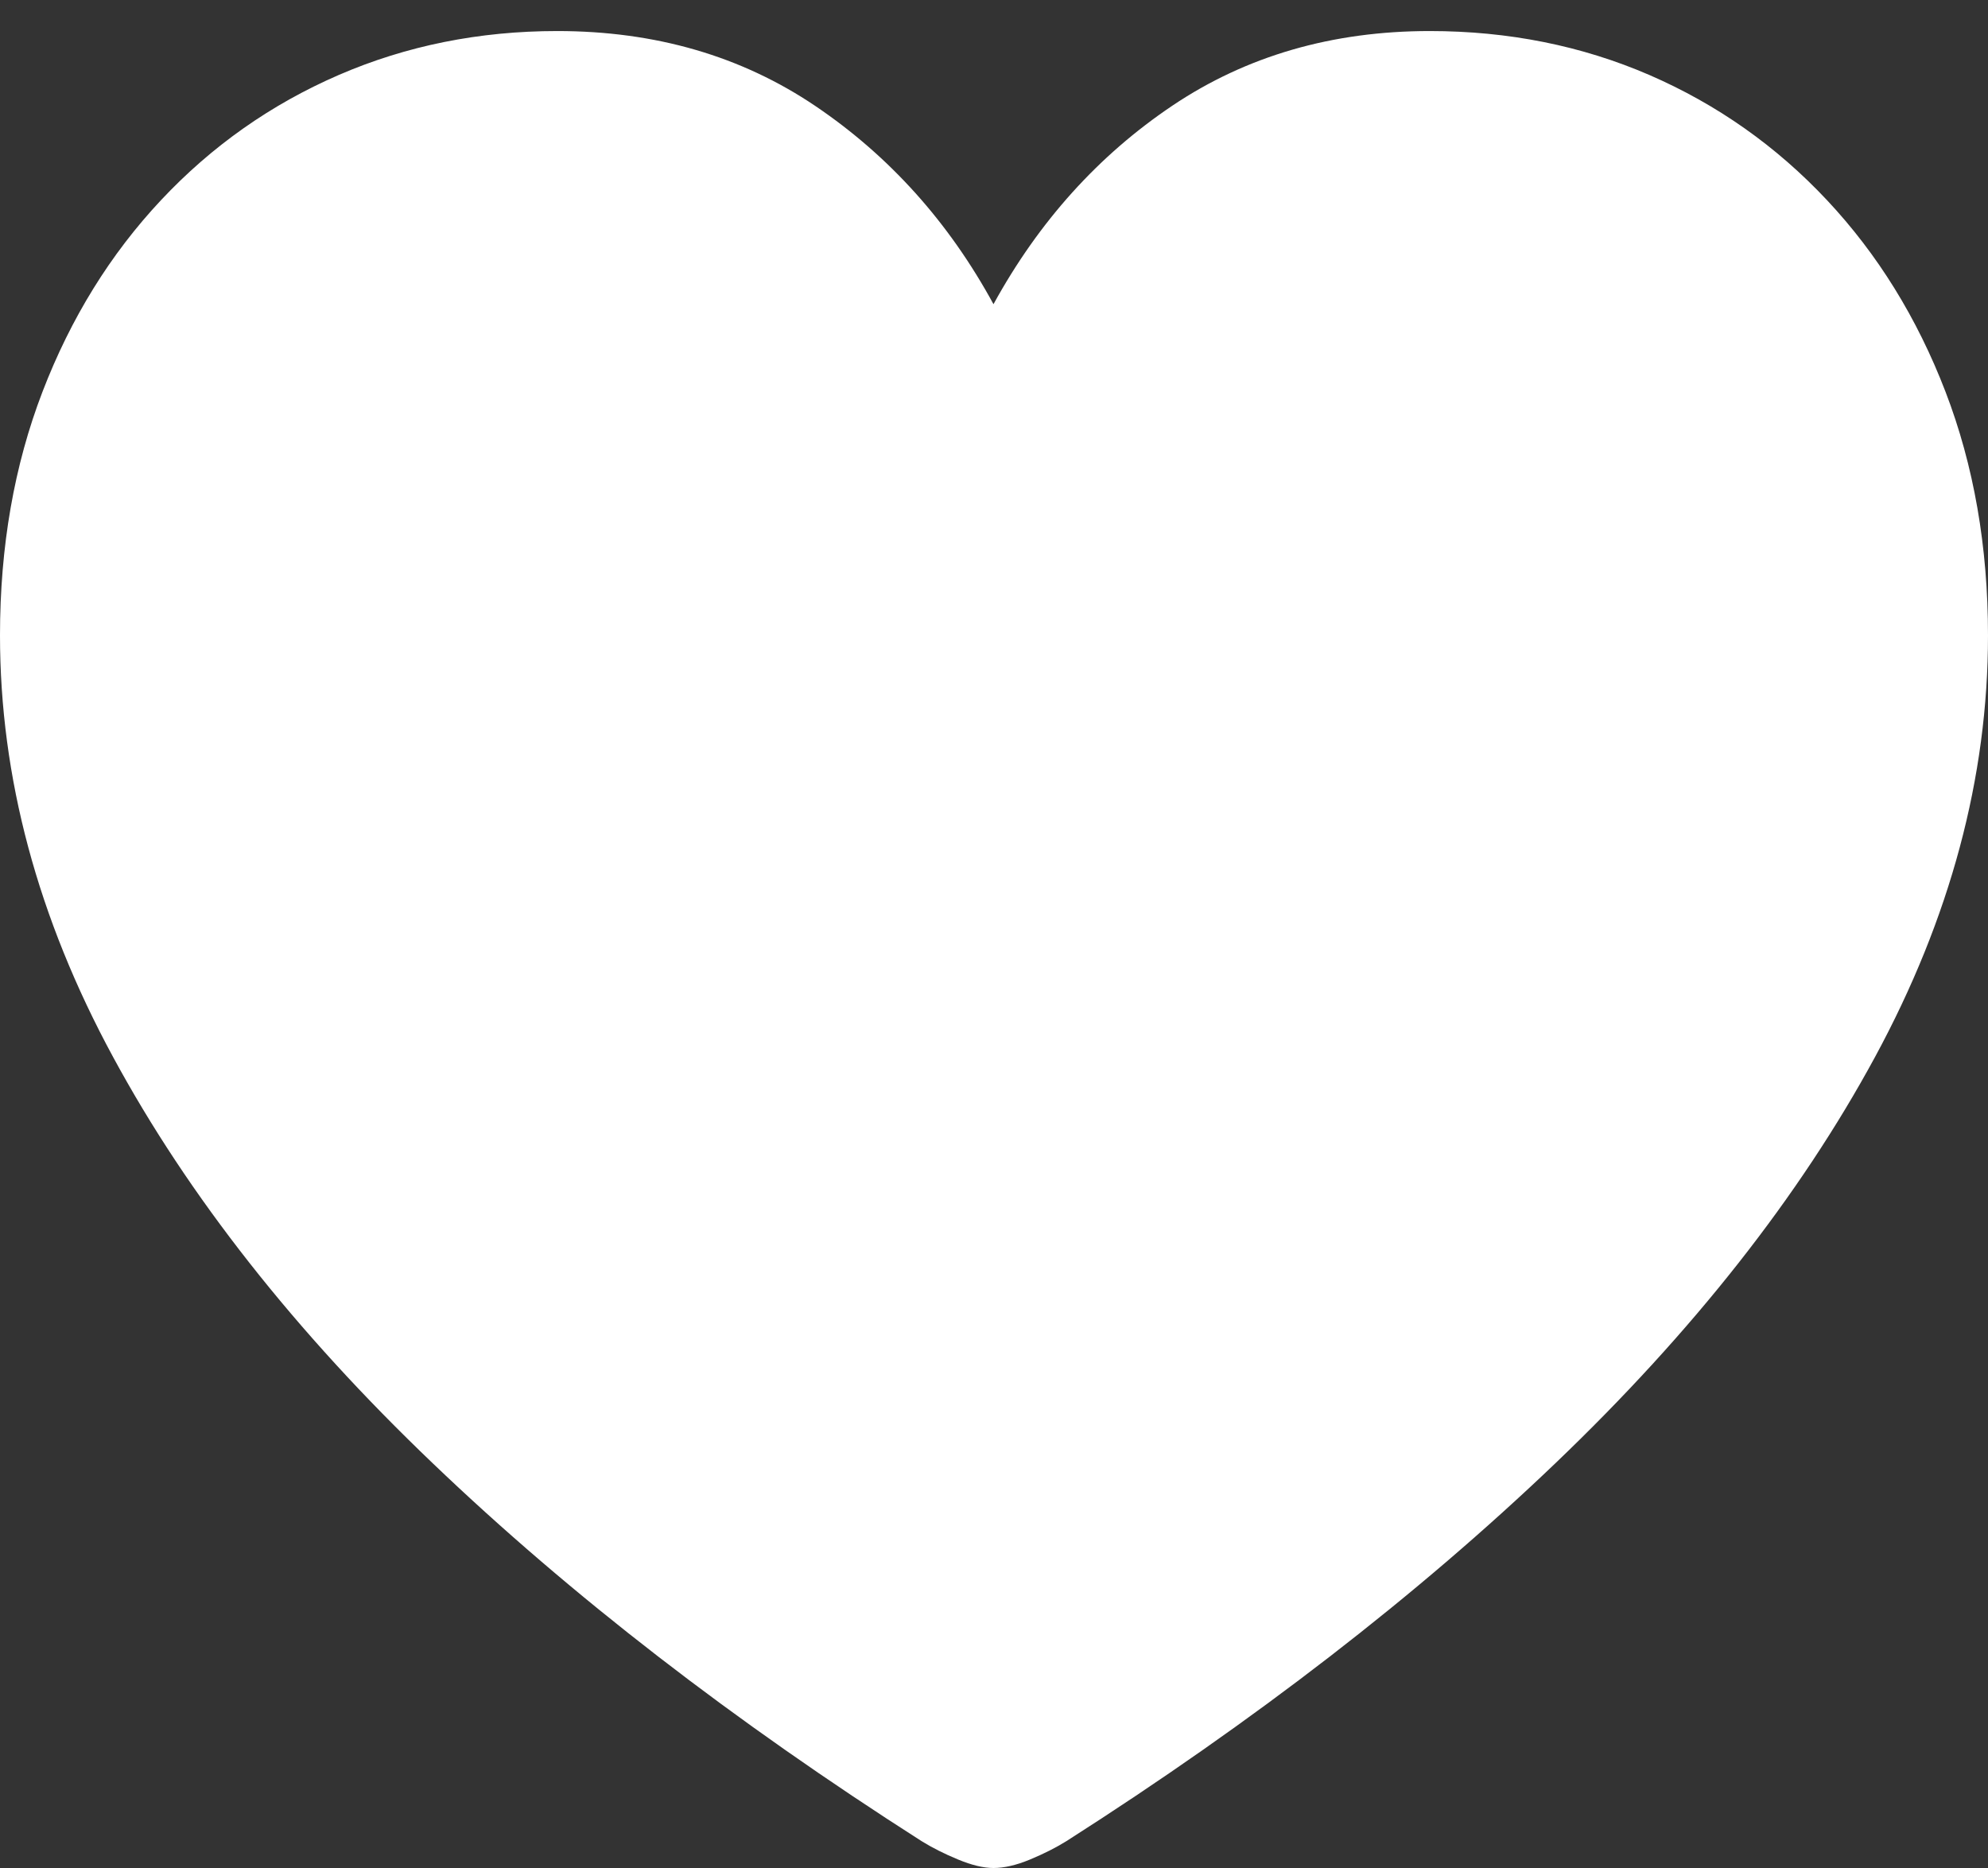 <?xml version="1.0" encoding="UTF-8"?>
<!--Generator: Apple Native CoreSVG 175.5-->
<!DOCTYPE svg
PUBLIC "-//W3C//DTD SVG 1.1//EN"
       "http://www.w3.org/Graphics/SVG/1.1/DTD/svg11.dtd">
<svg version="1.1" xmlns="http://www.w3.org/2000/svg" xmlns:xlink="http://www.w3.org/1999/xlink" width="19.404" height="18.232">
 <rect width="100%" height="100%" fill="#333333" stroke="none"/>
 <g>
  <rect height="18.232" opacity="0" width="19.404" x="0" y="0"/>
  <path d="M9.697 18.232Q9.854 18.232 10.054 18.149Q10.254 18.066 10.41 17.969Q13.164 16.211 15.181 14.282Q17.197 12.354 18.301 10.317Q19.404 8.281 19.404 6.201Q19.404 4.902 18.989 3.823Q18.574 2.744 17.832 1.953Q17.09 1.162 16.099 0.732Q15.107 0.303 13.955 0.303Q12.529 0.303 11.445 1.03Q10.361 1.758 9.697 2.969Q9.043 1.768 7.959 1.035Q6.875 0.303 5.439 0.303Q4.297 0.303 3.306 0.732Q2.314 1.162 1.572 1.953Q0.83 2.744 0.415 3.823Q0 4.902 0 6.201Q0 8.281 1.104 10.317Q2.207 12.354 4.224 14.282Q6.24 16.211 8.994 17.969Q9.15 18.066 9.351 18.149Q9.551 18.232 9.697 18.232Z" fill="#ffffff"/>
  <path d="M6.143 9.893Q6.143 9.043 6.528 8.32Q6.914 7.598 7.559 7.114Q8.203 6.631 8.994 6.514L8.994 5.693Q8.994 5.41 9.233 5.322Q9.473 5.234 9.688 5.42L11.318 6.807Q11.523 6.982 11.523 7.207Q11.523 7.432 11.318 7.607L9.688 9.014Q9.473 9.199 9.233 9.111Q8.994 9.023 8.994 8.74L8.994 7.773Q8.301 7.979 7.842 8.564Q7.383 9.15 7.383 9.912Q7.383 10.537 7.686 11.045Q7.988 11.553 8.496 11.851Q9.004 12.148 9.619 12.148Q10.244 12.148 10.752 11.851Q11.26 11.553 11.558 11.04Q11.855 10.527 11.855 9.912Q11.855 9.658 12.041 9.473Q12.227 9.287 12.48 9.287Q12.725 9.287 12.91 9.473Q13.096 9.658 13.096 9.912Q13.096 10.879 12.627 11.675Q12.158 12.471 11.372 12.94Q10.586 13.408 9.619 13.408Q8.652 13.408 7.866 12.935Q7.08 12.461 6.611 11.665Q6.143 10.869 6.143 9.893Z" fill="none"/>
 </g>
</svg>
